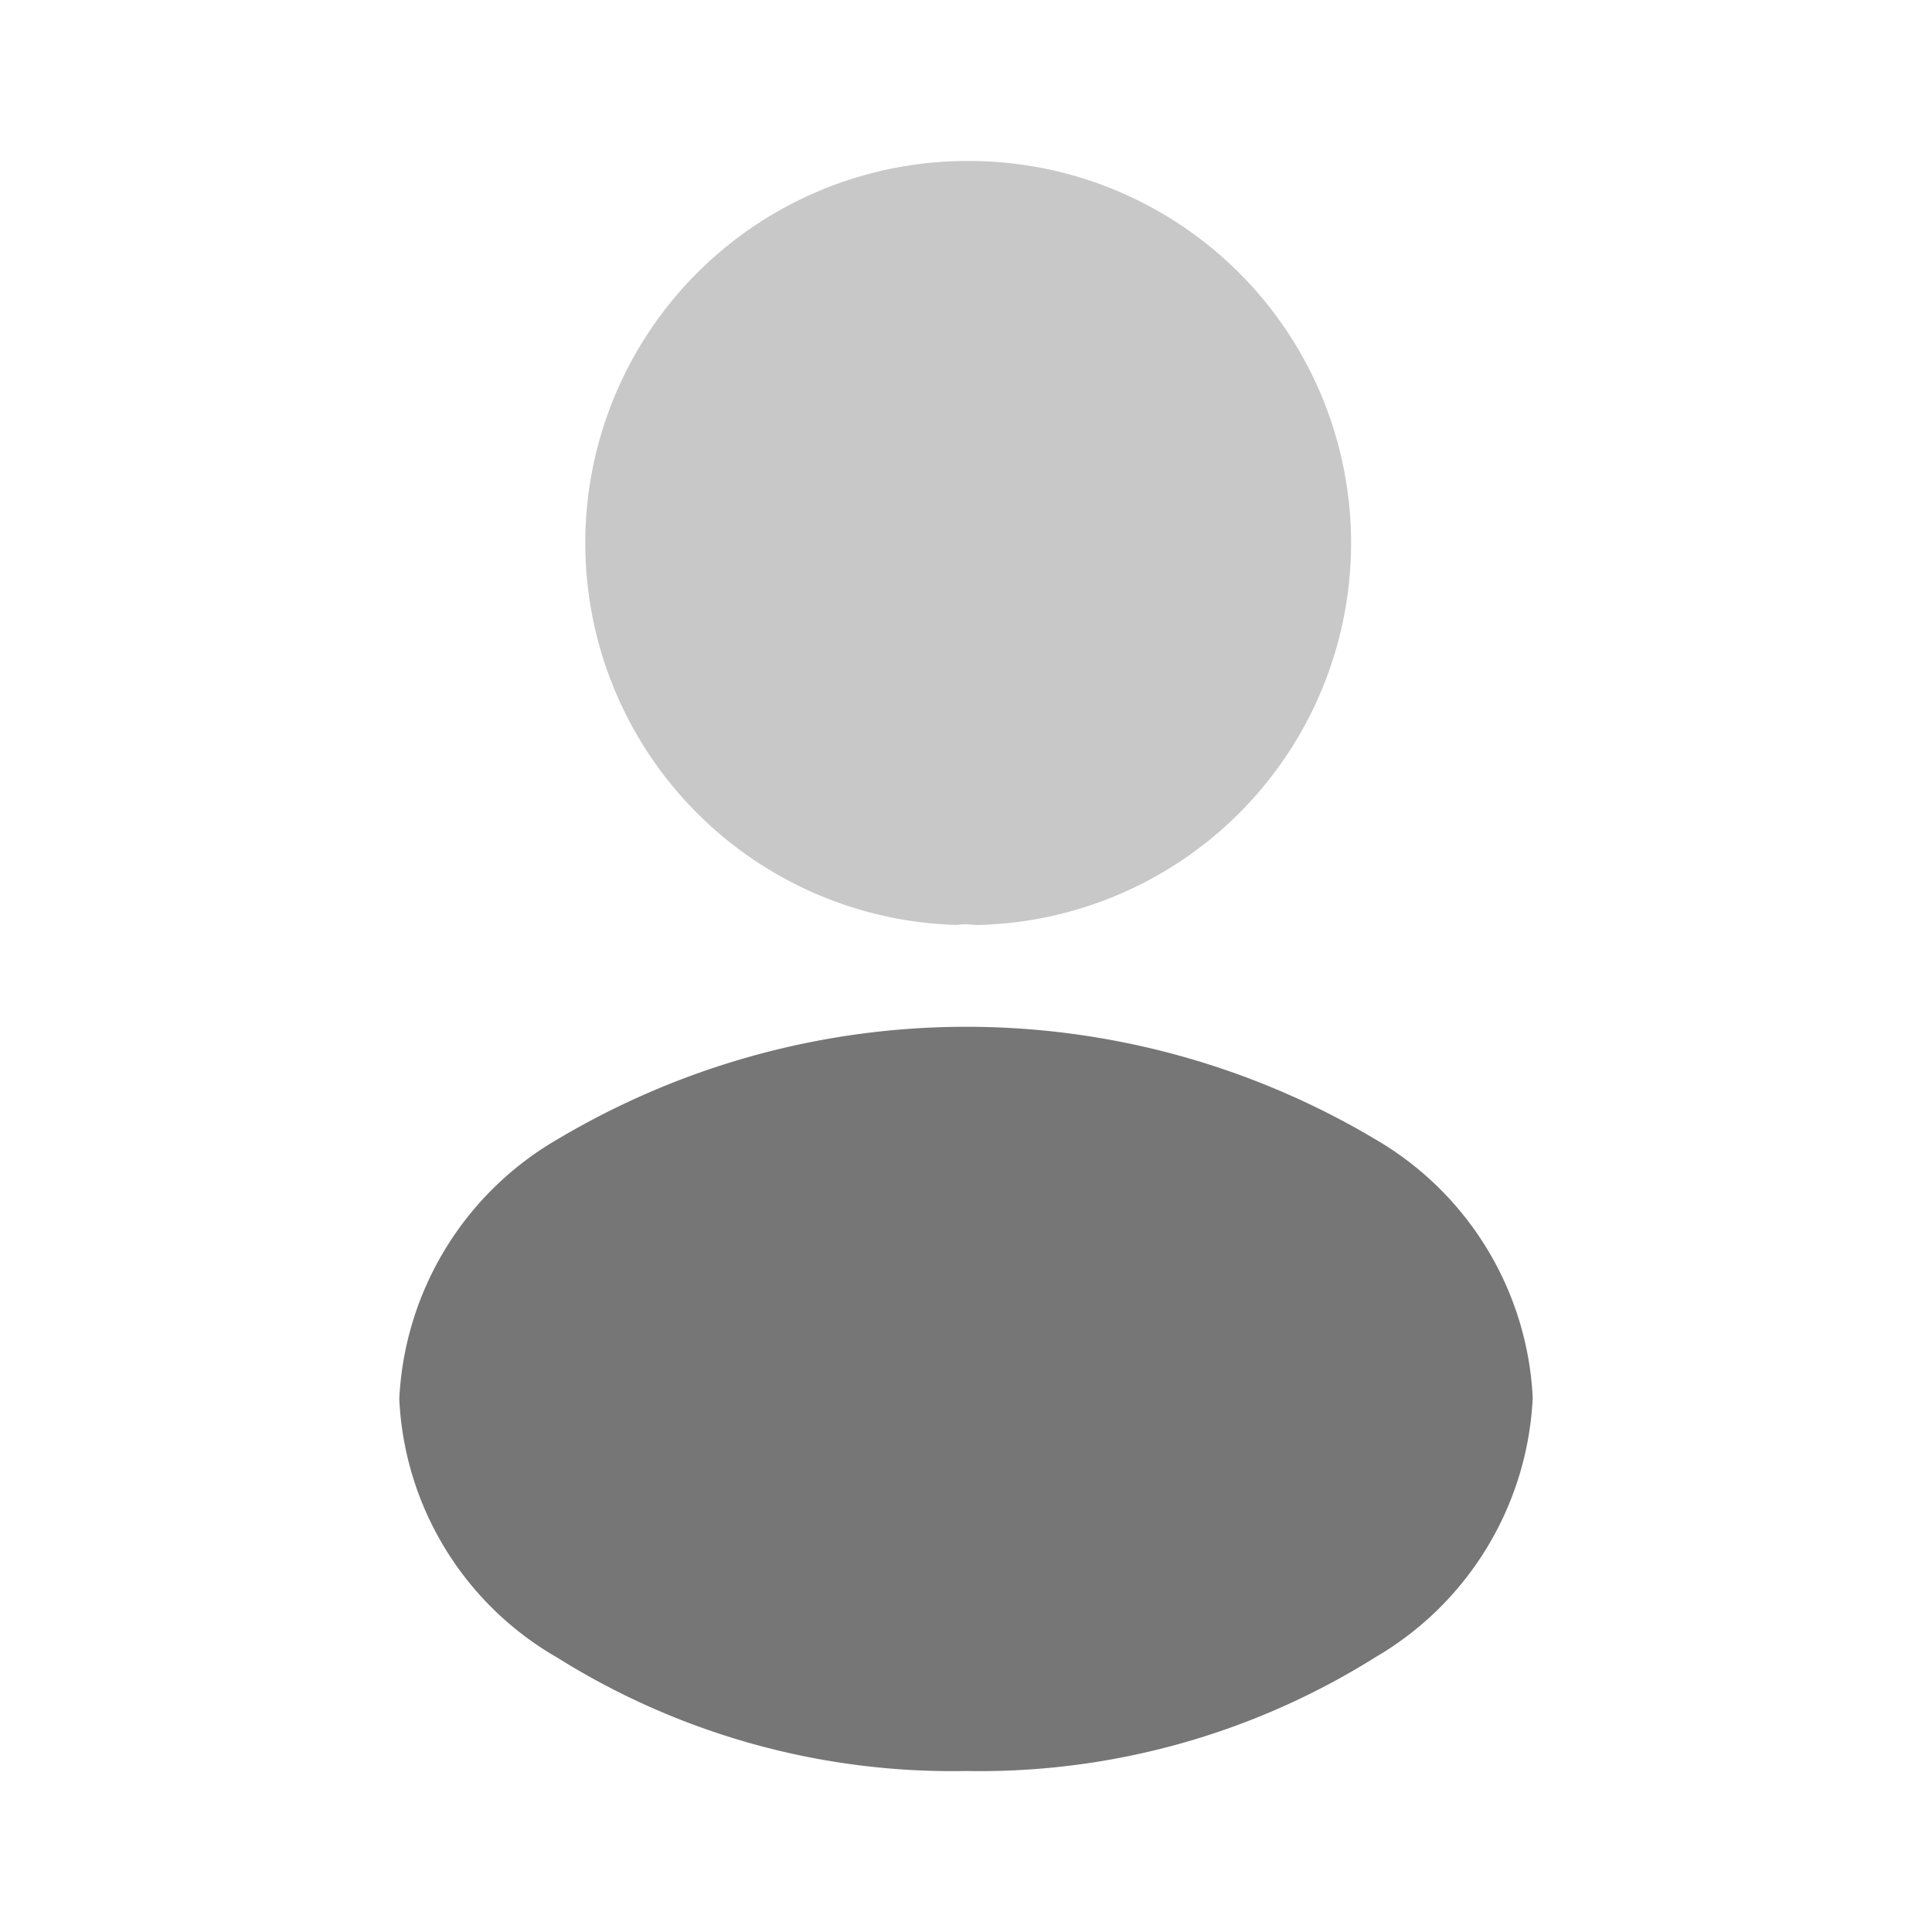 <svg id="profile" xmlns="http://www.w3.org/2000/svg" width="24" height="24" viewBox="0 0 24 24">
  <g id="profile-2" data-name="profile" transform="translate(-108 -252)">
    <path id="Vector" d="M4.75,0a4.746,4.746,0,0,0-.12,9.49.807.807,0,0,1,.22,0h.07A4.746,4.746,0,0,0,4.75,0Z" transform="translate(115.25 254)" fill="#767676" opacity="0.4"/>
    <path id="Vector-2" data-name="Vector" d="M12.12,1.395a9.929,9.929,0,0,0-10.15,0A3.947,3.947,0,0,0,0,4.625a3.914,3.914,0,0,0,1.96,3.21,9.239,9.239,0,0,0,5.08,1.41,9.239,9.239,0,0,0,5.08-1.41,3.945,3.945,0,0,0,1.96-3.23A3.937,3.937,0,0,0,12.12,1.395Z" transform="translate(112.96 264.755)" fill="#767676"/>
    <path id="Vector-3" data-name="Vector" d="M0,0H24V24H0Z" transform="translate(108 252)" fill="none" opacity="0"/>
  </g>
</svg>
